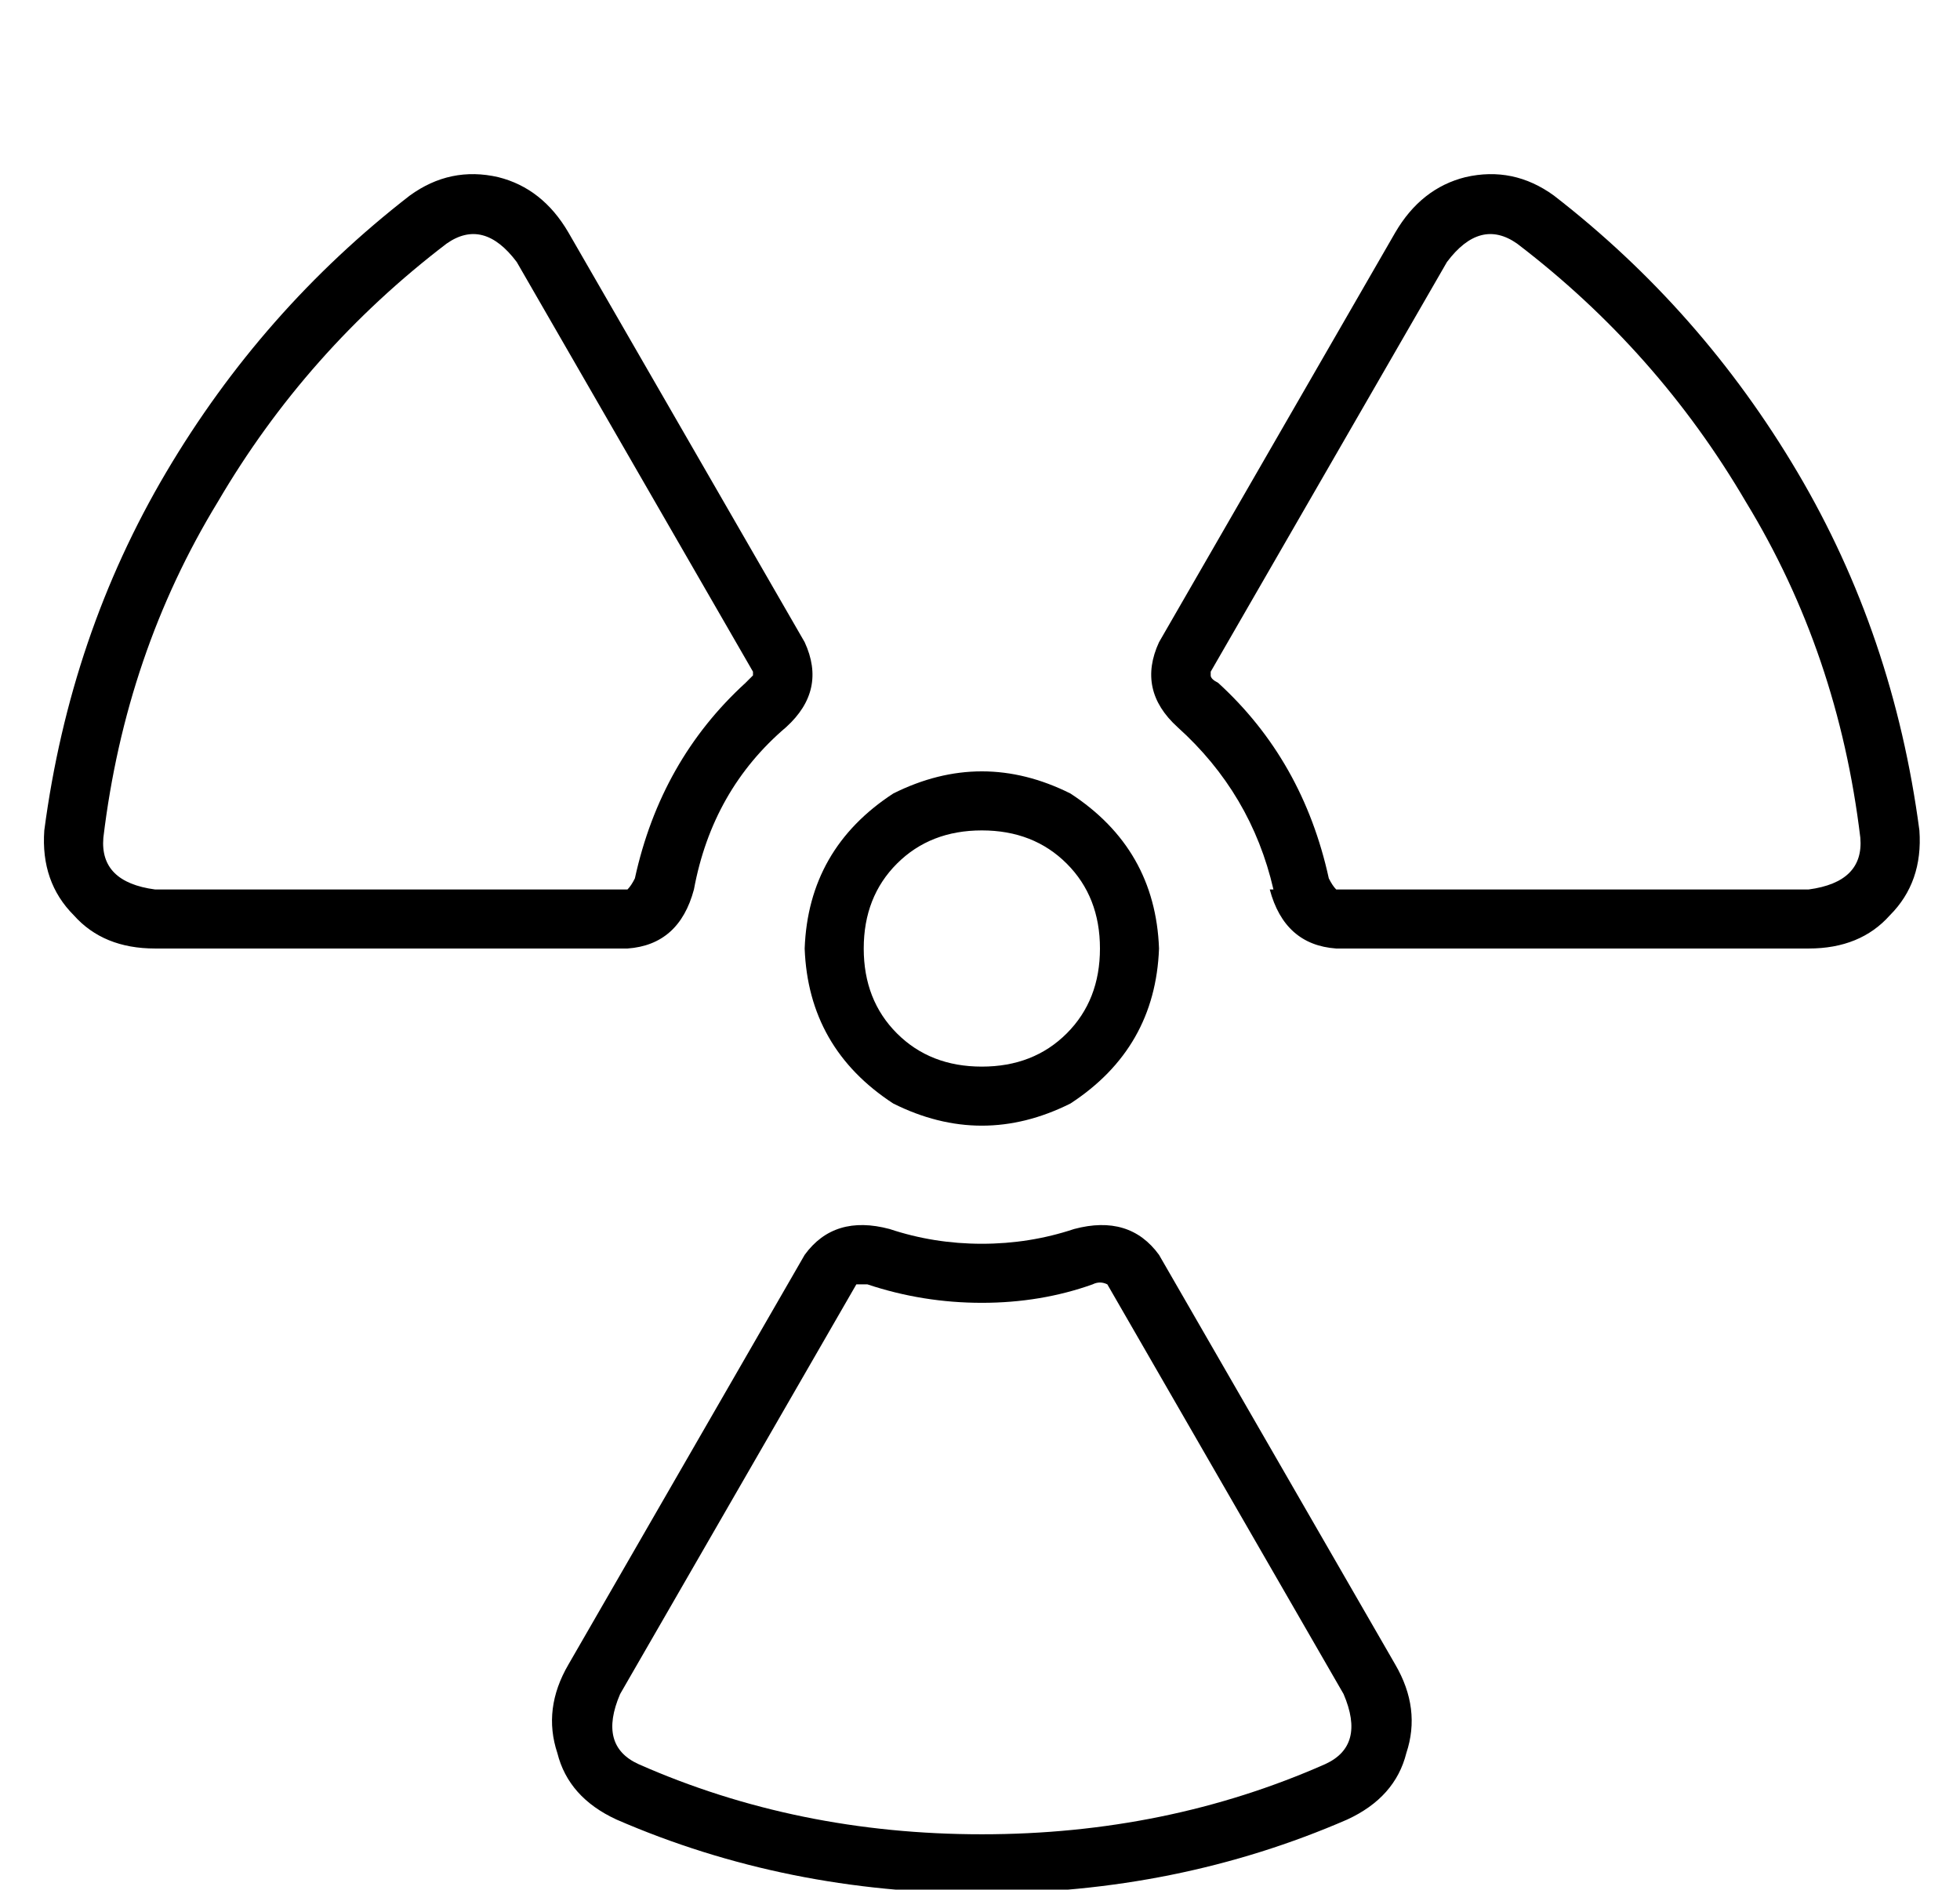<?xml version="1.0" standalone="no"?>
<!DOCTYPE svg PUBLIC "-//W3C//DTD SVG 1.1//EN" "http://www.w3.org/Graphics/SVG/1.1/DTD/svg11.dtd" >
<svg xmlns="http://www.w3.org/2000/svg" xmlns:xlink="http://www.w3.org/1999/xlink" version="1.1" viewBox="-10 -40 531 512">
   <path fill="currentColor"
d="M192 145q-23 21 -30 53q-1 2 -2 3v0v0v0v0h-128v0q-15 -2 -14 -14q6 -50 31 -91q24 -41 62 -70q10 -7 19 5l64 111v0v0v0v1t-2 2v0zM225 308q15 5 31 5t30 -5q2 -1 4 0v0v0v0v0l64 111v0q6 14 -5 19q-43 19 -93 19t-93 -19q-11 -5 -5 -19l64 -111v0v0v0v0h3v0zM480 201
h-128h128h-128v0v0v0q-1 -1 -2 -3q-7 -32 -30 -53q-2 -1 -2 -2v-1v0v0l64 -111v0q9 -12 19 -5q38 29 62 70q25 41 31 91q1 12 -14 14v0zM160 217q14 -1 18 -16q5 -27 25 -44q11 -10 5 -23l-64 -111v0q-7 -12 -19 -15q-13 -3 -24 5q-40 31 -66 75t-33 97q-1 14 8 23q8 9 22 9
h128v0zM208 300l-64 111l64 -111l-64 111q-7 12 -3 24q3 12 16 18q46 20 99 20t99 -20q13 -6 16 -18q4 -12 -3 -24l-64 -111v0q-8 -11 -23 -7q-12 4 -25 4t-25 -4q-15 -4 -23 7v0zM334 201q4 15 18 16h128v0q14 0 22 -9q9 -9 8 -23q-7 -53 -33 -97t-66 -75q-11 -8 -24 -5
q-12 3 -19 15l-64 111v0q-6 13 5 23q20 18 26 44h-1zM224 217q0 -14 9 -23v0v0q9 -9 23 -9t23 9t9 23t-9 23t-23 9t-23 -9t-9 -23v0zM304 217q-1 -27 -24 -42q-24 -12 -48 0q-23 15 -24 42q1 27 24 42q24 12 48 0q23 -15 24 -42v0z" />
</svg>
